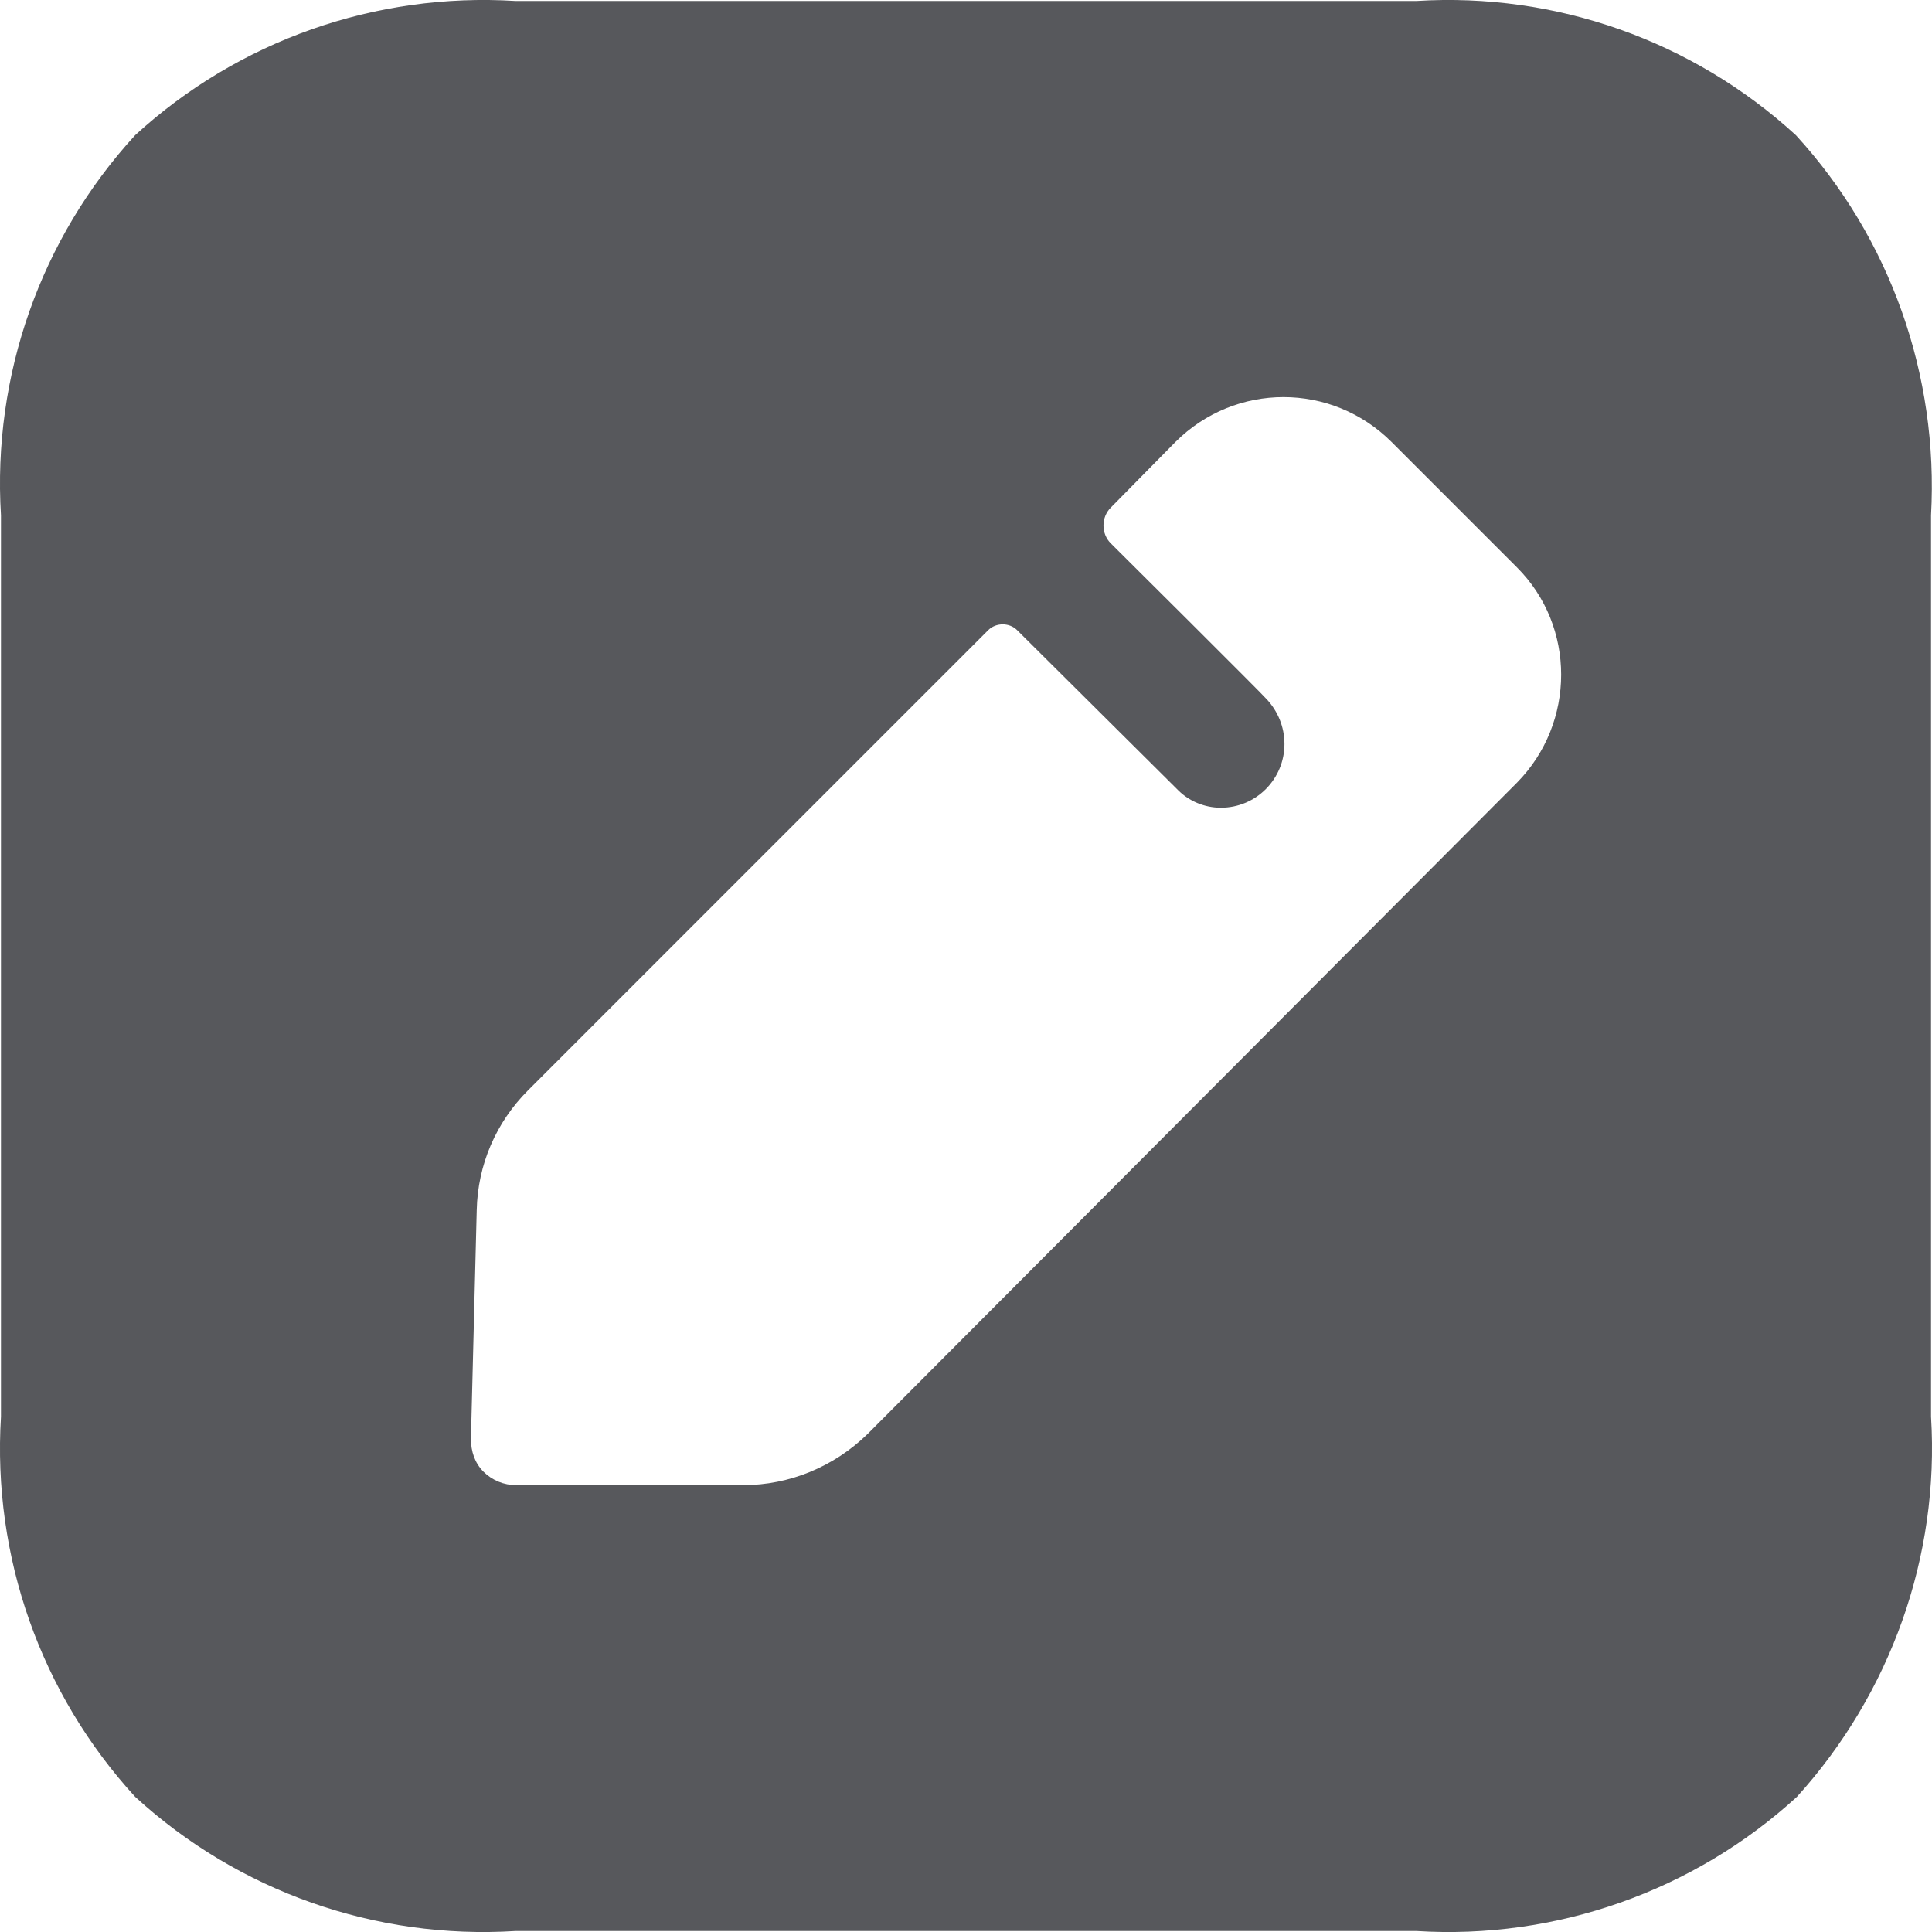 <svg width="24" height="24" viewBox="0 0 24 24" fill="none" xmlns="http://www.w3.org/2000/svg">
<path fill-rule="evenodd" clip-rule="evenodd" d="M17.598 0.012C19.325 -0.095 21.027 0.504 22.309 1.679C23.484 2.961 24.084 4.664 23.988 6.402V17.598C24.096 19.336 23.484 21.039 22.322 22.321C21.039 23.496 19.325 24.096 17.598 23.988H6.402C4.664 24.096 2.961 23.496 1.679 22.321C0.504 21.039 -0.095 19.336 0.012 17.598V6.402C-0.095 4.664 0.504 2.961 1.679 1.679C2.961 0.504 4.664 -0.095 6.402 0.012H17.598ZM10.777 17.814L18.845 9.722C19.576 8.979 19.576 7.78 18.845 7.049L17.287 5.491C16.543 4.747 15.345 4.747 14.601 5.491L13.798 6.306C13.678 6.426 13.678 6.63 13.798 6.749C13.798 6.749 15.704 8.643 15.74 8.691C15.872 8.835 15.956 9.027 15.956 9.243C15.956 9.674 15.608 10.034 15.165 10.034C14.961 10.034 14.769 9.95 14.637 9.818L12.635 7.828C12.54 7.732 12.372 7.732 12.276 7.828L6.558 13.546C6.162 13.942 5.934 14.469 5.922 15.033L5.85 17.874C5.85 18.03 5.898 18.174 6.006 18.282C6.114 18.389 6.258 18.449 6.414 18.449H9.231C9.806 18.449 10.358 18.222 10.777 17.814Z" fill="#57585C"/>
</svg>
